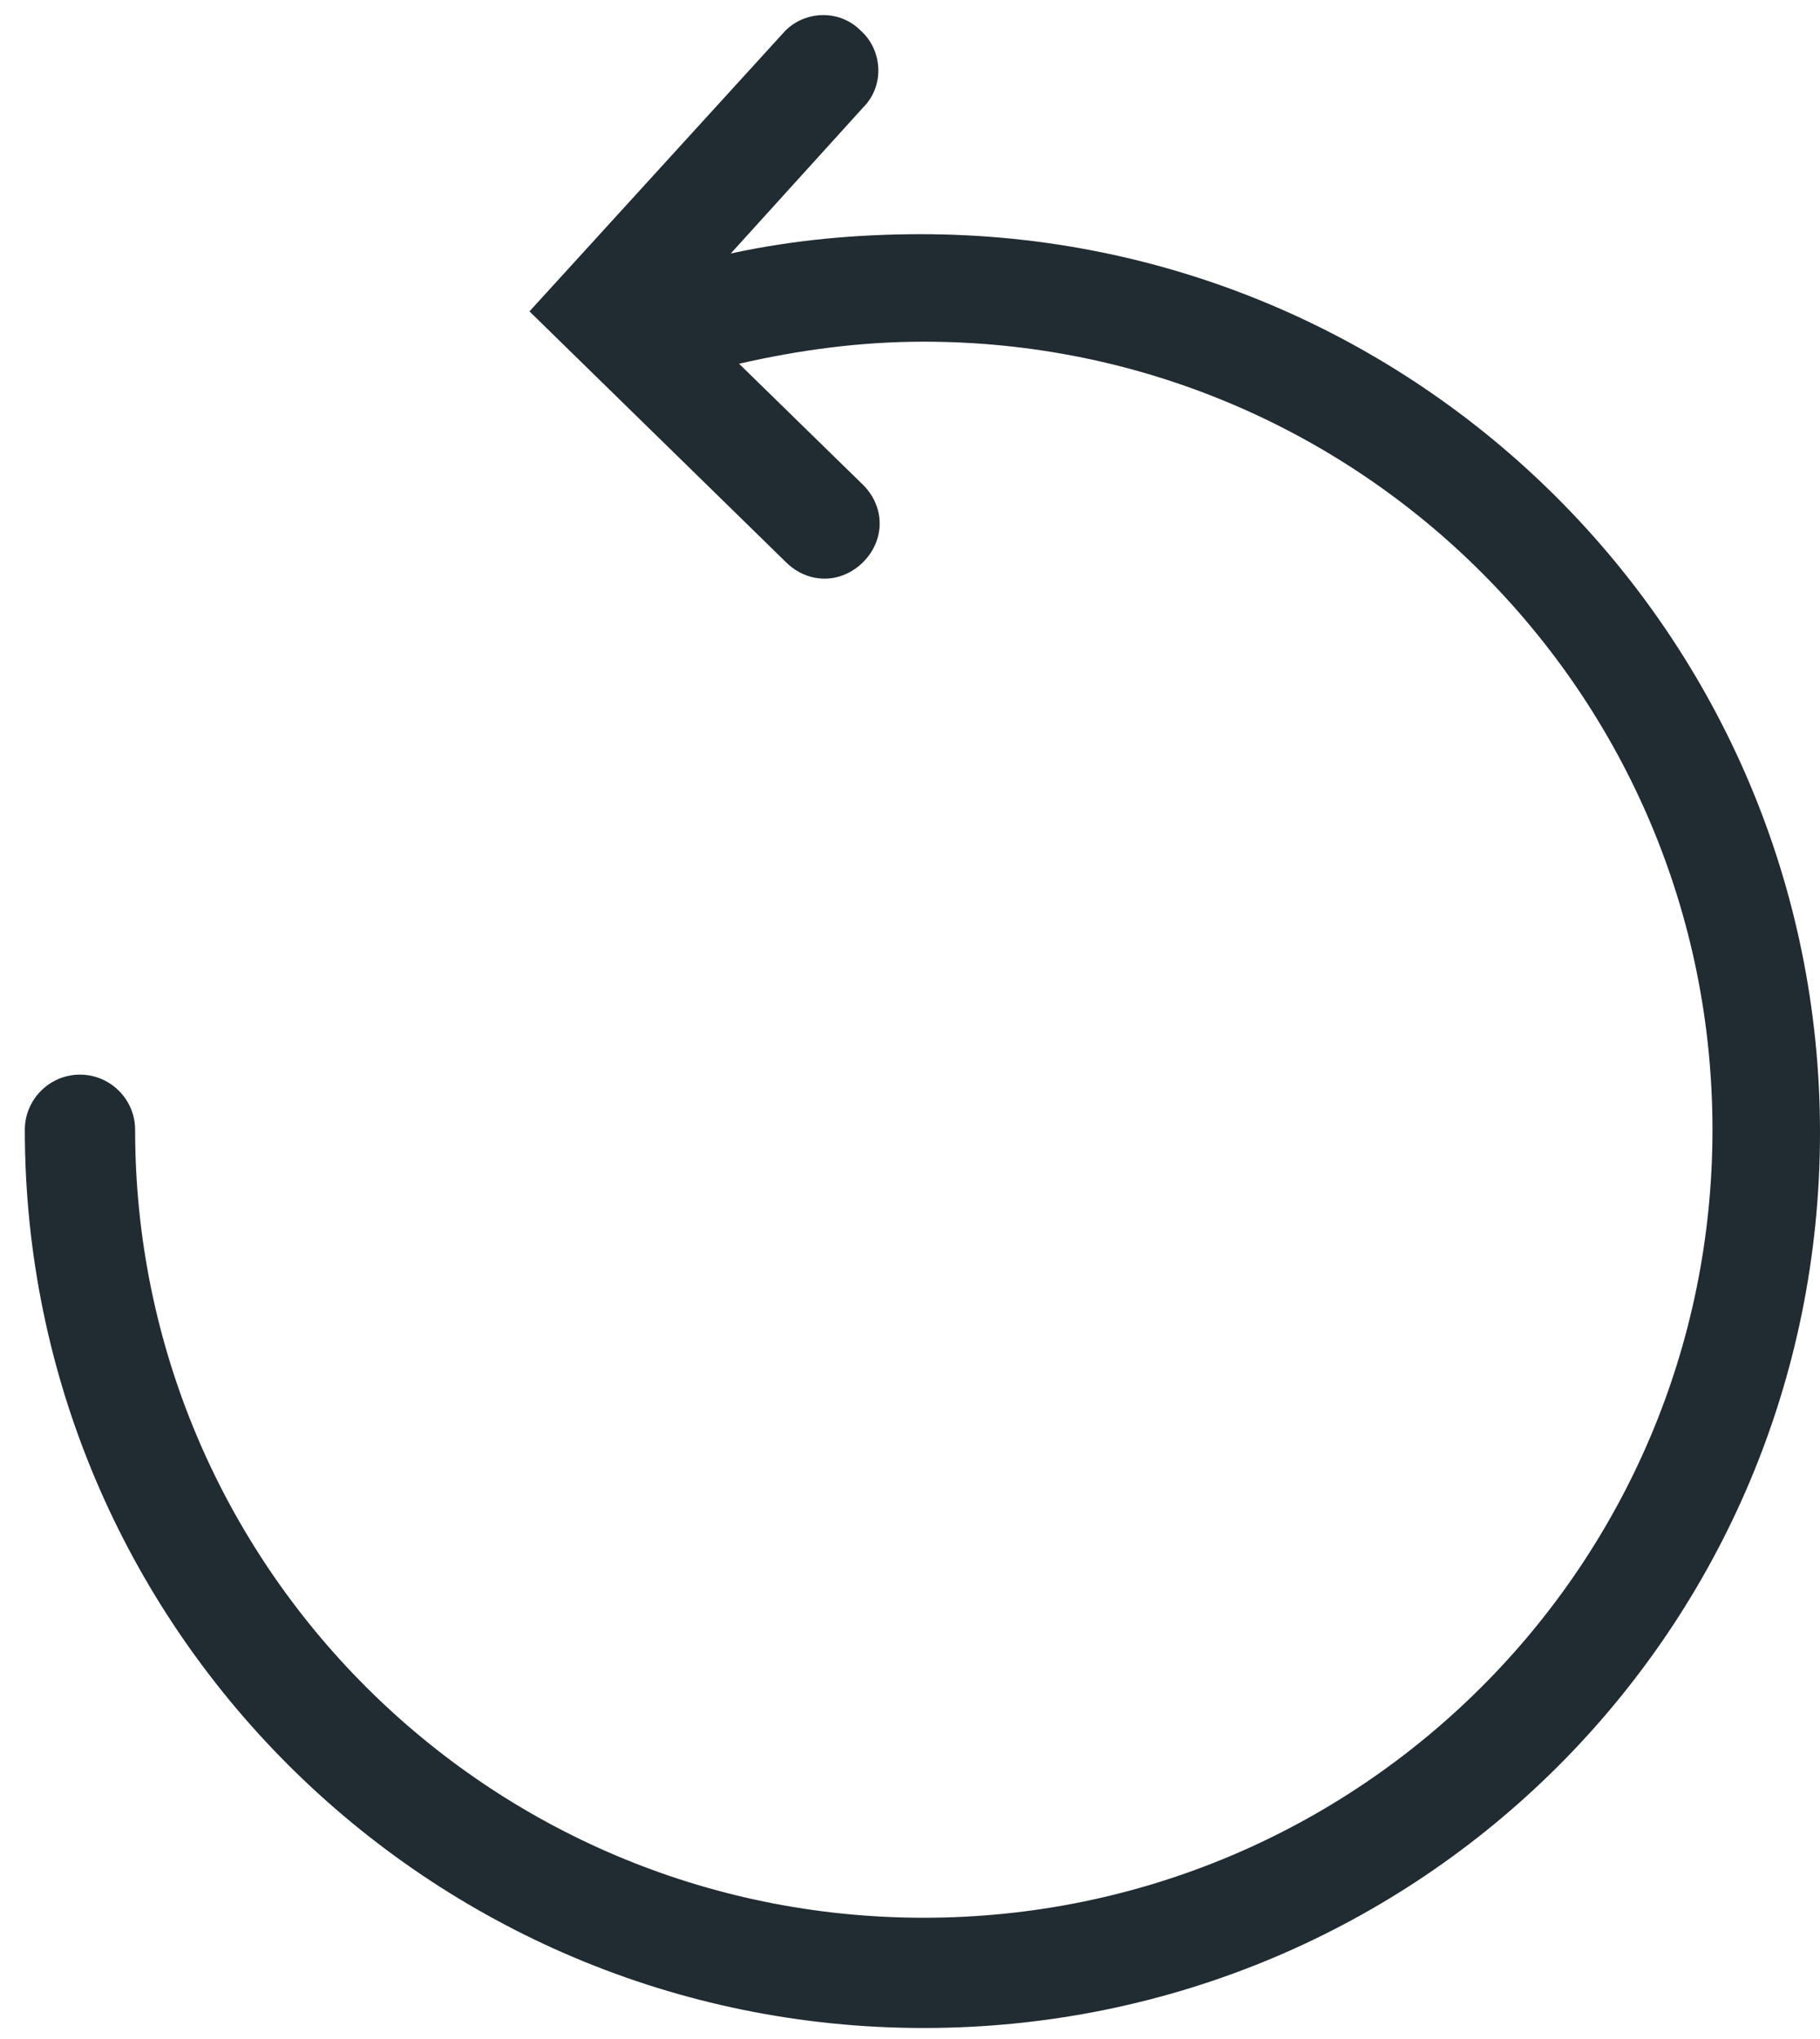 <?xml version="1.0" encoding="UTF-8"?>
<svg width="25px" height="28px" viewBox="0 0 25 28" version="1.1" xmlns="http://www.w3.org/2000/svg" xmlns:xlink="http://www.w3.org/1999/xlink">
    <!-- Generator: Sketch 43.2 (39069) - http://www.bohemiancoding.com/sketch -->
    <title>Shape</title>
    <desc>Created with Sketch.</desc>
    <defs></defs>
    <g id="Kit-UI" stroke="none" stroke-width="1" fill="none" fill-rule="evenodd">
        <g id="filtre" transform="translate(-202, -981)" fill-rule="nonzero" fill="#212B32">
            <g id="bt-/-réinitialiser-filtre" transform="translate(188, 972)">
                <g id="Group-10" transform="translate(26.5, 23) scale(-1, 1) translate(-26.5, -23) translate(14, 9)">
                    <g id="noun_592796">
                        <path d="M12.311,27.849 C19.129,27.849 24.659,22.324 24.659,15.514 C24.659,15.097 24.318,14.757 23.902,14.757 C23.485,14.757 23.144,15.097 23.144,15.514 C23.144,21.492 18.295,26.335 12.311,26.335 C6.326,26.335 1.477,21.492 1.477,15.514 C1.477,9.535 6.326,4.692 12.311,4.692 C13.182,4.692 14.015,4.805 14.848,4.995 L13.144,6.659 C12.841,6.962 12.841,7.416 13.144,7.719 C13.295,7.87 13.485,7.946 13.674,7.946 C13.864,7.946 14.053,7.87 14.205,7.719 L17.727,4.276 L14.242,0.454 C13.977,0.151 13.485,0.114 13.182,0.416 C12.879,0.681 12.841,1.173 13.144,1.476 L14.962,3.481 C14.091,3.292 13.22,3.216 12.348,3.216 C5.53,3.216 0,8.741 0,15.551 C0,22.362 5.492,27.849 12.311,27.849 Z" id="Shape"></path>
                    </g>
                </g>
            </g>
        </g>
    </g>
</svg>